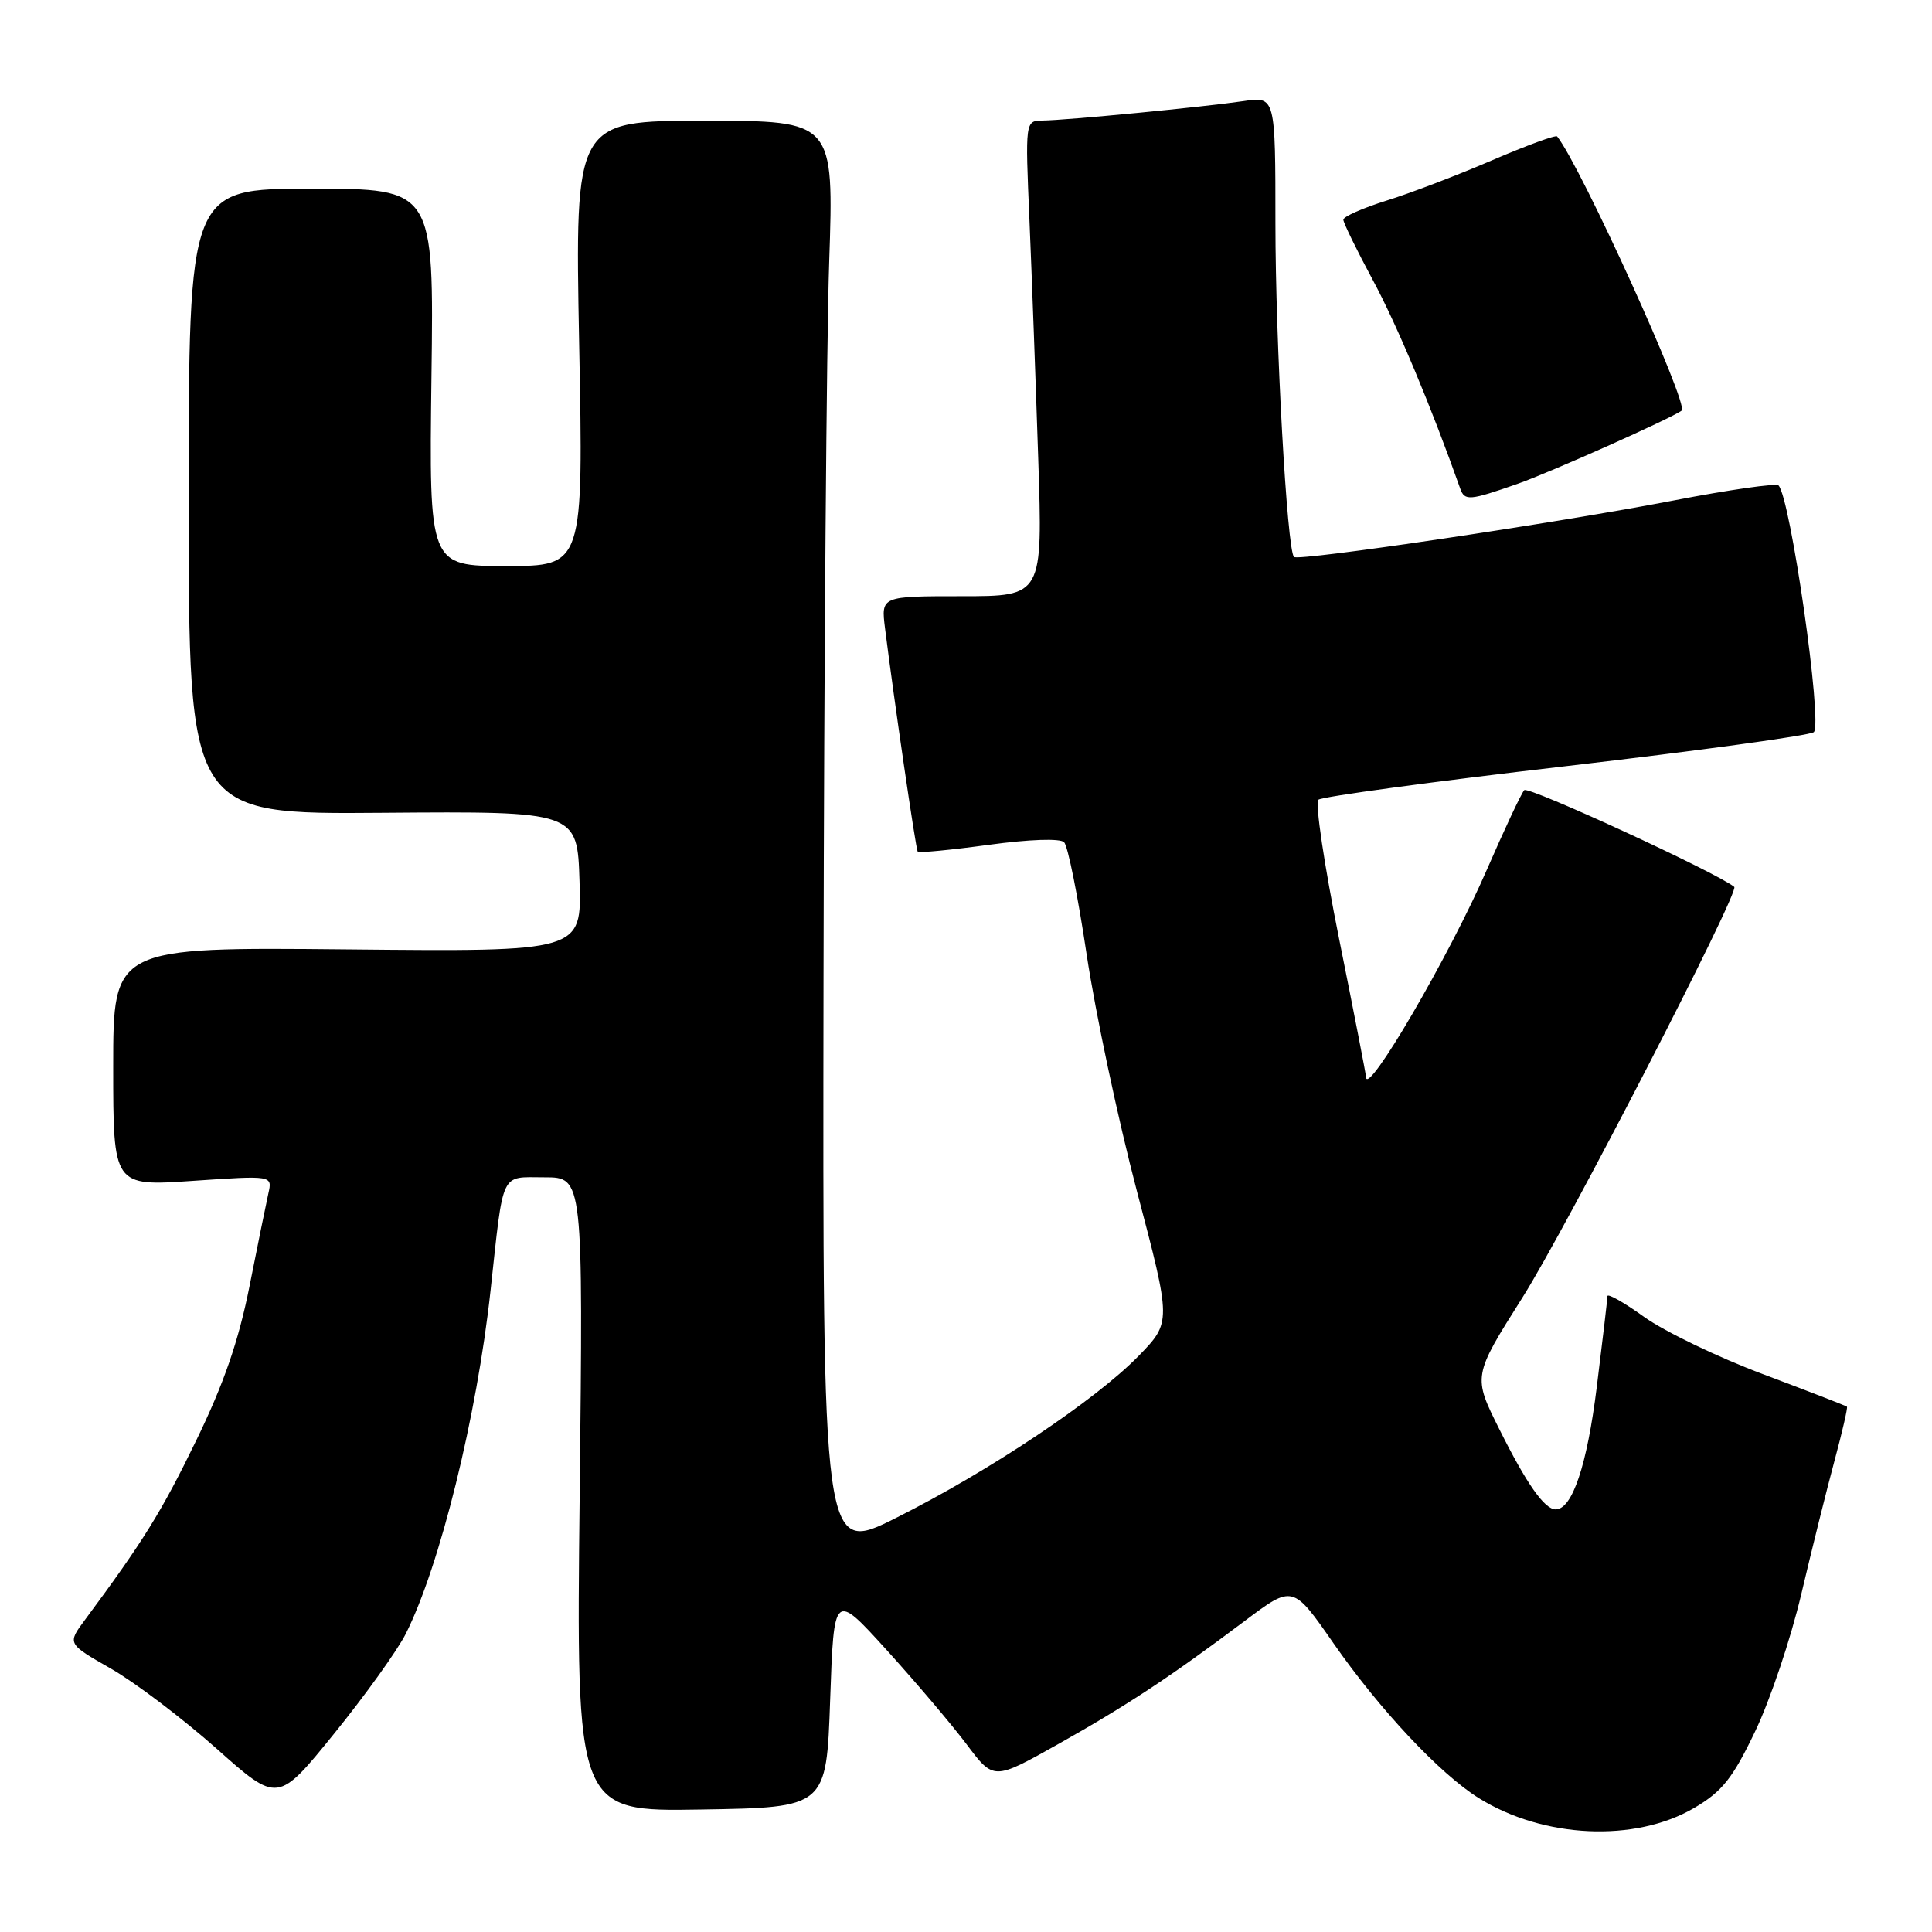 <?xml version="1.0" encoding="UTF-8" standalone="no"?>
<!DOCTYPE svg PUBLIC "-//W3C//DTD SVG 1.1//EN" "http://www.w3.org/Graphics/SVG/1.1/DTD/svg11.dtd" >
<svg xmlns="http://www.w3.org/2000/svg" xmlns:xlink="http://www.w3.org/1999/xlink" version="1.1" viewBox="0 0 256 256">
 <g >
 <path fill="currentColor"
d=" M 224.48 239.57 C 228.19 237.39 229.57 235.67 232.55 229.45 C 234.54 225.33 237.29 217.13 238.68 211.23 C 240.07 205.33 242.05 197.38 243.08 193.56 C 244.11 189.74 244.85 186.52 244.73 186.40 C 244.60 186.27 239.61 184.34 233.62 182.09 C 227.64 179.85 220.56 176.43 217.87 174.51 C 215.19 172.58 213.00 171.34 212.99 171.75 C 212.99 172.16 212.35 177.58 211.58 183.79 C 210.29 194.17 208.33 200.00 206.13 200.00 C 204.66 200.00 202.29 196.63 198.69 189.42 C 195.15 182.35 195.15 182.35 201.74 171.92 C 207.58 162.67 230.55 118.13 229.80 117.52 C 227.44 115.61 202.50 104.12 201.97 104.70 C 201.57 105.14 199.35 109.88 197.02 115.23 C 192.09 126.61 181.00 145.60 181.00 142.68 C 181.00 142.36 179.40 134.14 177.44 124.41 C 175.48 114.68 174.24 106.38 174.69 105.97 C 175.14 105.56 189.90 103.56 207.50 101.52 C 225.10 99.47 239.88 97.45 240.34 97.01 C 241.54 95.88 237.24 65.91 235.66 64.32 C 235.34 64.01 229.10 64.90 221.79 66.31 C 206.29 69.30 172.05 74.39 171.46 73.80 C 170.54 72.87 169.00 45.33 169.00 29.64 C 169.00 12.77 169.00 12.77 164.75 13.40 C 159.44 14.18 141.30 15.94 138.17 15.97 C 135.84 16.00 135.84 16.00 136.41 29.25 C 136.72 36.54 137.24 50.71 137.57 60.75 C 138.17 79.00 138.17 79.00 127.45 79.00 C 116.74 79.00 116.74 79.00 117.27 83.25 C 118.46 92.72 121.35 112.52 121.60 112.85 C 121.74 113.04 125.97 112.63 130.98 111.95 C 136.38 111.21 140.47 111.07 141.00 111.60 C 141.50 112.10 142.84 118.80 143.99 126.50 C 145.15 134.20 148.14 148.31 150.65 157.85 C 155.22 175.20 155.22 175.20 150.86 179.68 C 145.17 185.52 131.07 194.94 118.79 201.10 C 109.00 206.02 109.00 206.02 109.12 129.76 C 109.19 87.82 109.52 45.06 109.87 34.75 C 110.50 16.00 110.50 16.00 93.34 16.00 C 76.18 16.00 76.18 16.00 76.74 45.50 C 77.31 75.00 77.31 75.00 67.08 75.00 C 56.85 75.00 56.85 75.00 57.17 50.00 C 57.50 25.00 57.50 25.00 41.25 25.00 C 25.00 25.00 25.00 25.00 25.00 66.45 C 25.00 107.91 25.00 107.91 50.75 107.70 C 76.50 107.50 76.50 107.50 76.79 116.80 C 77.08 126.11 77.08 126.11 46.04 125.80 C 15.00 125.50 15.00 125.50 15.00 141.35 C 15.00 157.19 15.00 157.19 25.55 156.47 C 36.10 155.75 36.10 155.75 35.56 158.13 C 35.27 159.43 34.14 164.99 33.05 170.48 C 31.61 177.70 29.66 183.36 25.98 190.91 C 21.41 200.32 18.98 204.23 11.25 214.65 C 8.91 217.80 8.91 217.80 14.71 221.11 C 17.89 222.93 24.17 227.69 28.66 231.67 C 36.81 238.93 36.81 238.93 44.28 229.71 C 48.38 224.65 52.65 218.70 53.76 216.50 C 58.28 207.53 63.19 187.68 65.00 171.00 C 66.76 154.89 66.23 156.00 72.15 156.00 C 77.27 156.00 77.27 156.00 76.81 198.02 C 76.34 240.05 76.34 240.05 92.92 239.77 C 109.50 239.50 109.50 239.50 110.00 225.22 C 110.50 210.94 110.50 210.94 117.50 218.65 C 121.35 222.90 126.11 228.51 128.08 231.13 C 131.66 235.90 131.66 235.90 140.08 231.18 C 149.29 226.01 155.12 222.16 164.90 214.81 C 171.31 209.99 171.31 209.99 176.70 217.75 C 182.78 226.50 190.82 235.07 195.95 238.26 C 204.52 243.60 216.65 244.15 224.48 239.57 Z  M 201.09 64.11 C 205.40 62.60 221.37 55.47 222.83 54.41 C 223.85 53.67 209.49 22.06 206.33 18.08 C 206.15 17.85 202.29 19.27 197.75 21.22 C 193.21 23.18 186.91 25.59 183.75 26.57 C 180.59 27.56 178.00 28.70 178.00 29.11 C 178.00 29.51 179.77 33.14 181.94 37.17 C 185.11 43.06 189.64 53.87 193.49 64.75 C 194.08 66.40 194.71 66.34 201.09 64.11 Z "/>
</g>
</svg>